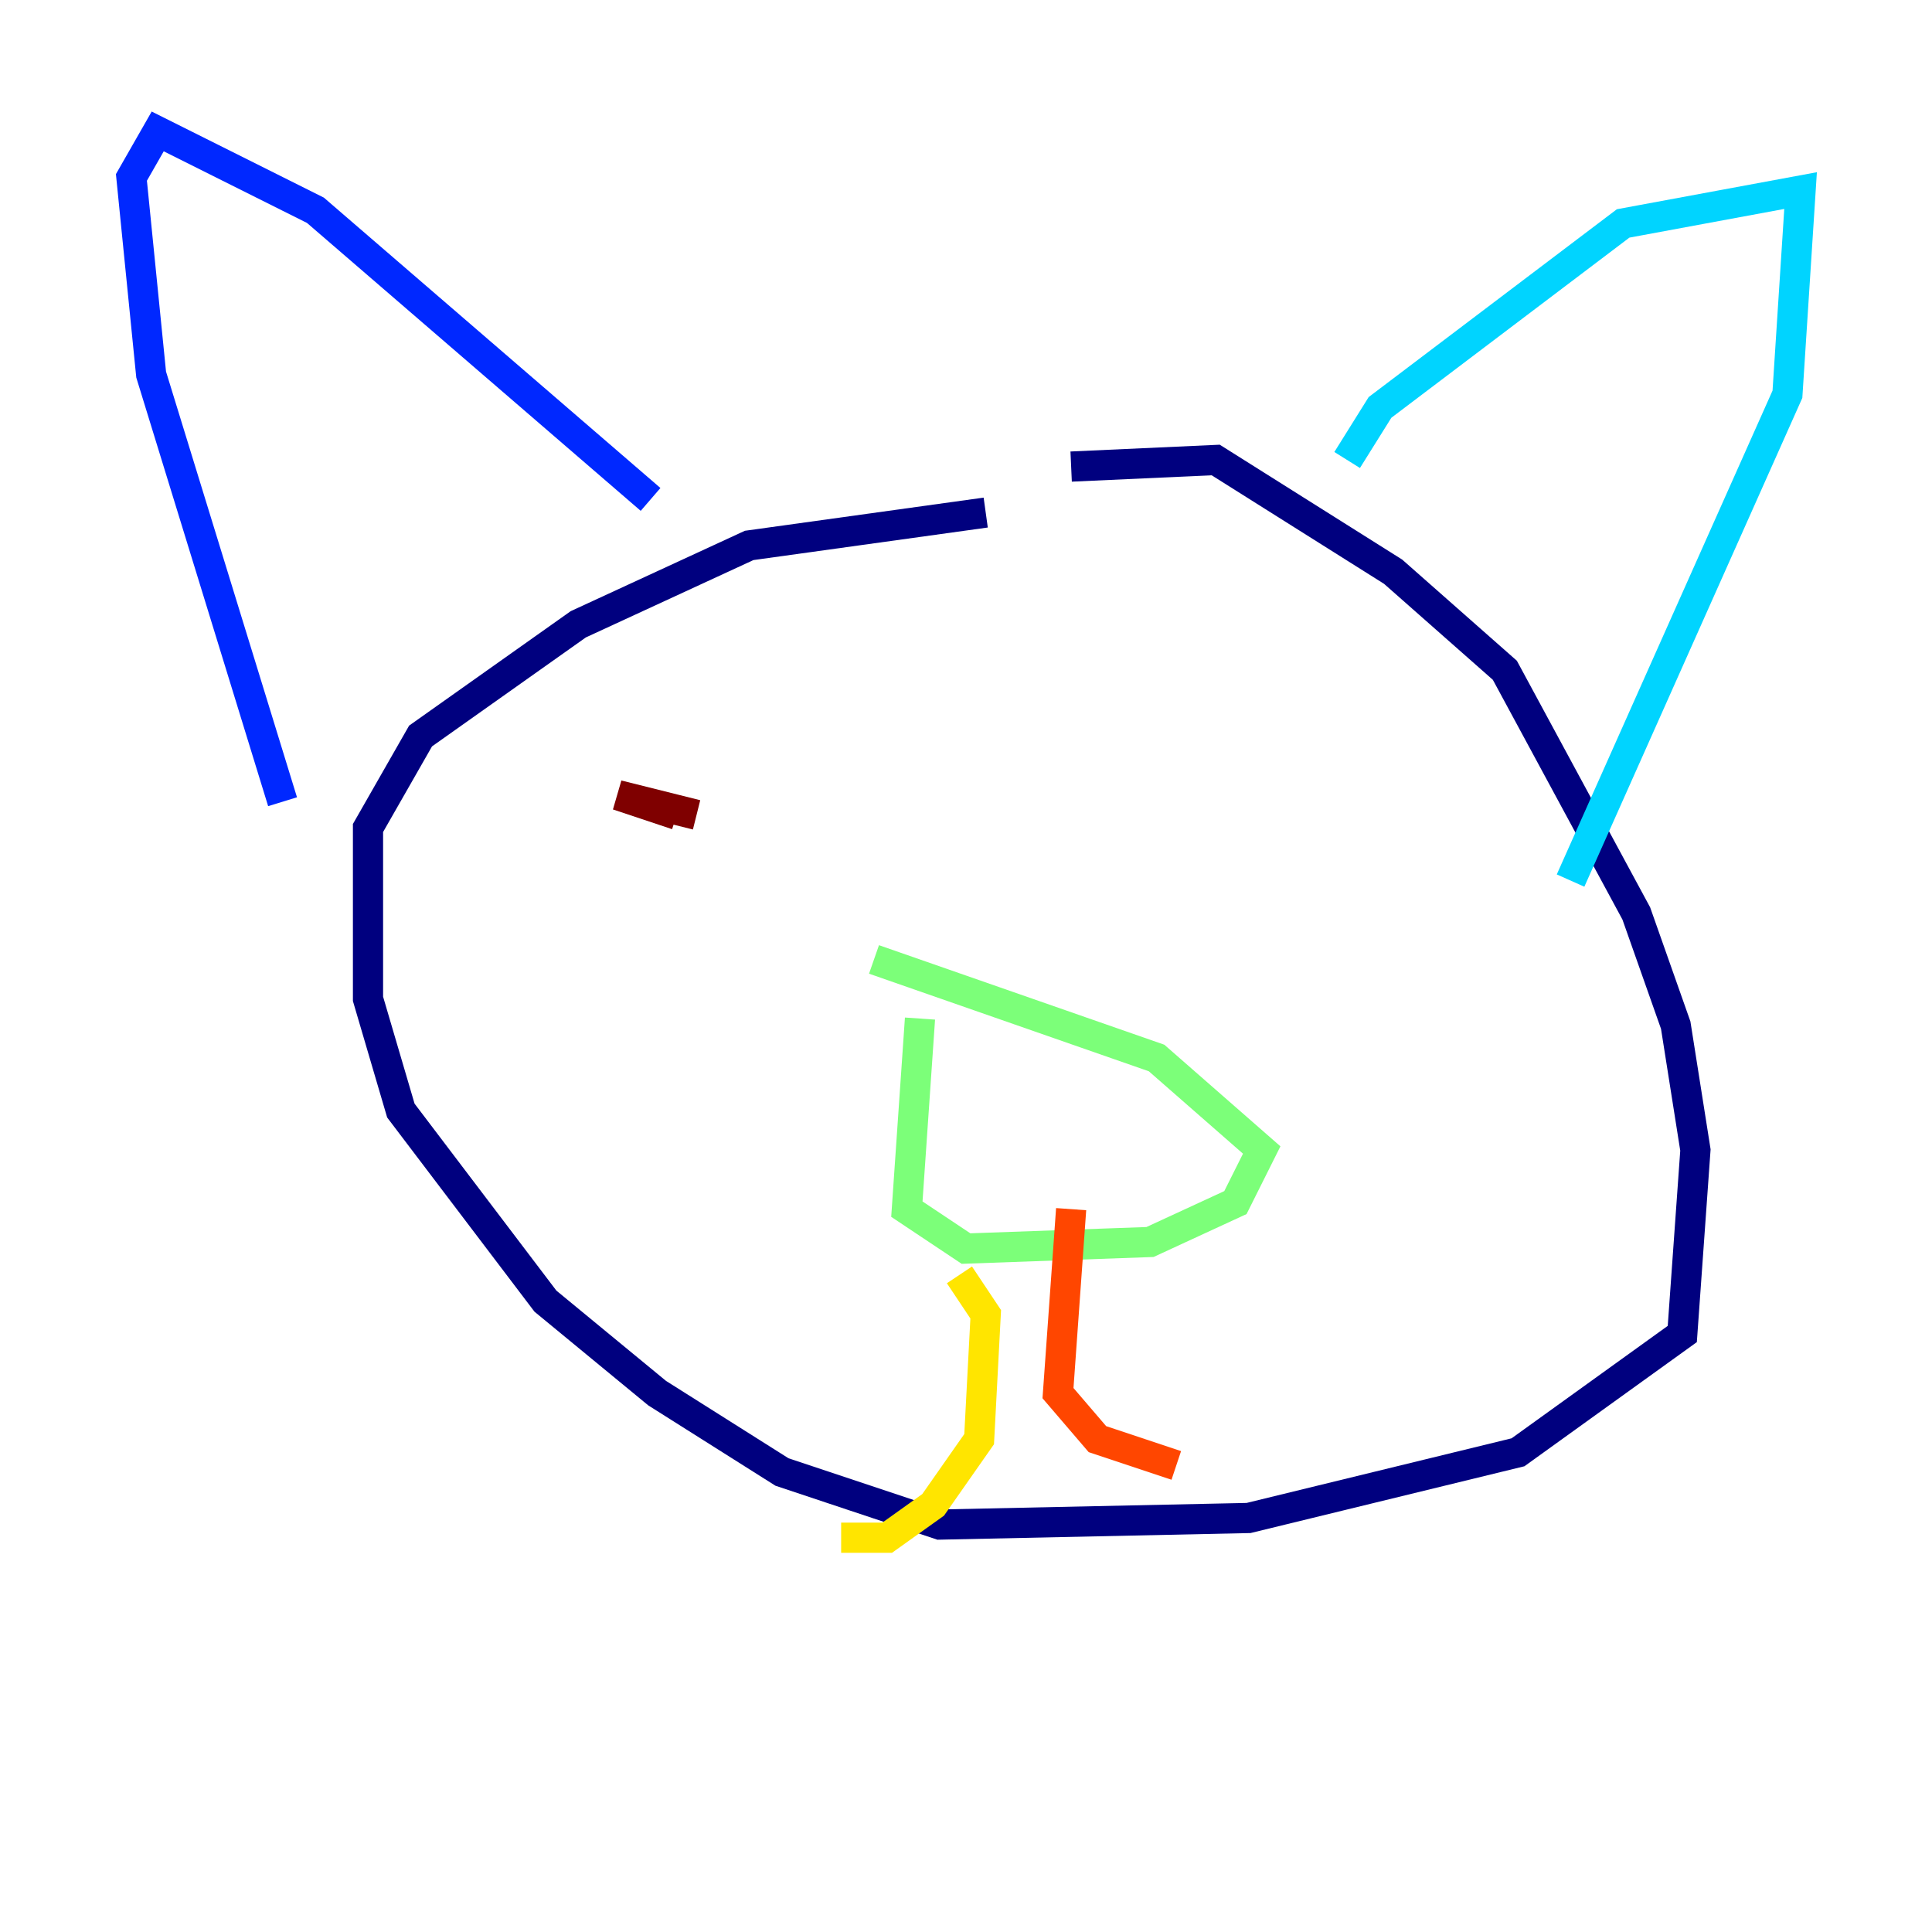 <?xml version="1.0" encoding="utf-8" ?>
<svg baseProfile="tiny" height="128" version="1.2" viewBox="0,0,128,128" width="128" xmlns="http://www.w3.org/2000/svg" xmlns:ev="http://www.w3.org/2001/xml-events" xmlns:xlink="http://www.w3.org/1999/xlink"><defs /><polyline fill="none" points="70.966,30.912 80.544,30.476 92.299,37.878 99.701,44.408 108.408,60.517 111.02,67.918 112.326,76.191 111.456,88.381 100.571,96.218 82.721,100.571 62.258,101.007 51.809,97.524 43.537,92.299 36.136,86.204 26.558,73.578 24.381,66.177 24.381,54.857 27.864,48.762 38.313,41.361 49.633,36.136 65.306,33.959" stroke="#00007f" stroke-width="2" /><polyline fill="none" points="43.102,33.088 20.898,13.932 10.449,8.707 8.707,11.755 10.014,24.816 18.721,53.116" stroke="#0028ff" stroke-width="2" /><polyline fill="none" points="89.252,30.476 91.429,26.993 107.537,14.803 119.293,12.626 118.422,26.122 104.054,58.34" stroke="#00d4ff" stroke-width="2" /><polyline fill="none" points="60.952,67.483 60.082,80.109 64.0,82.721 76.191,82.286 81.85,79.674 83.592,76.191 76.626,70.095 57.905,63.565" stroke="#7cff79" stroke-width="2" /><polyline fill="none" points="63.565,84.463 65.306,87.075 64.871,95.347 61.823,99.701 58.776,101.878 55.728,101.878" stroke="#ffe500" stroke-width="2" /><polyline fill="none" points="70.966,80.109 70.095,92.299 72.707,95.347 77.932,97.088" stroke="#ff4600" stroke-width="2" /><polyline fill="none" points="44.843,53.986 40.925,52.68 46.15,53.986" stroke="#7f0000" stroke-width="2" /></svg>